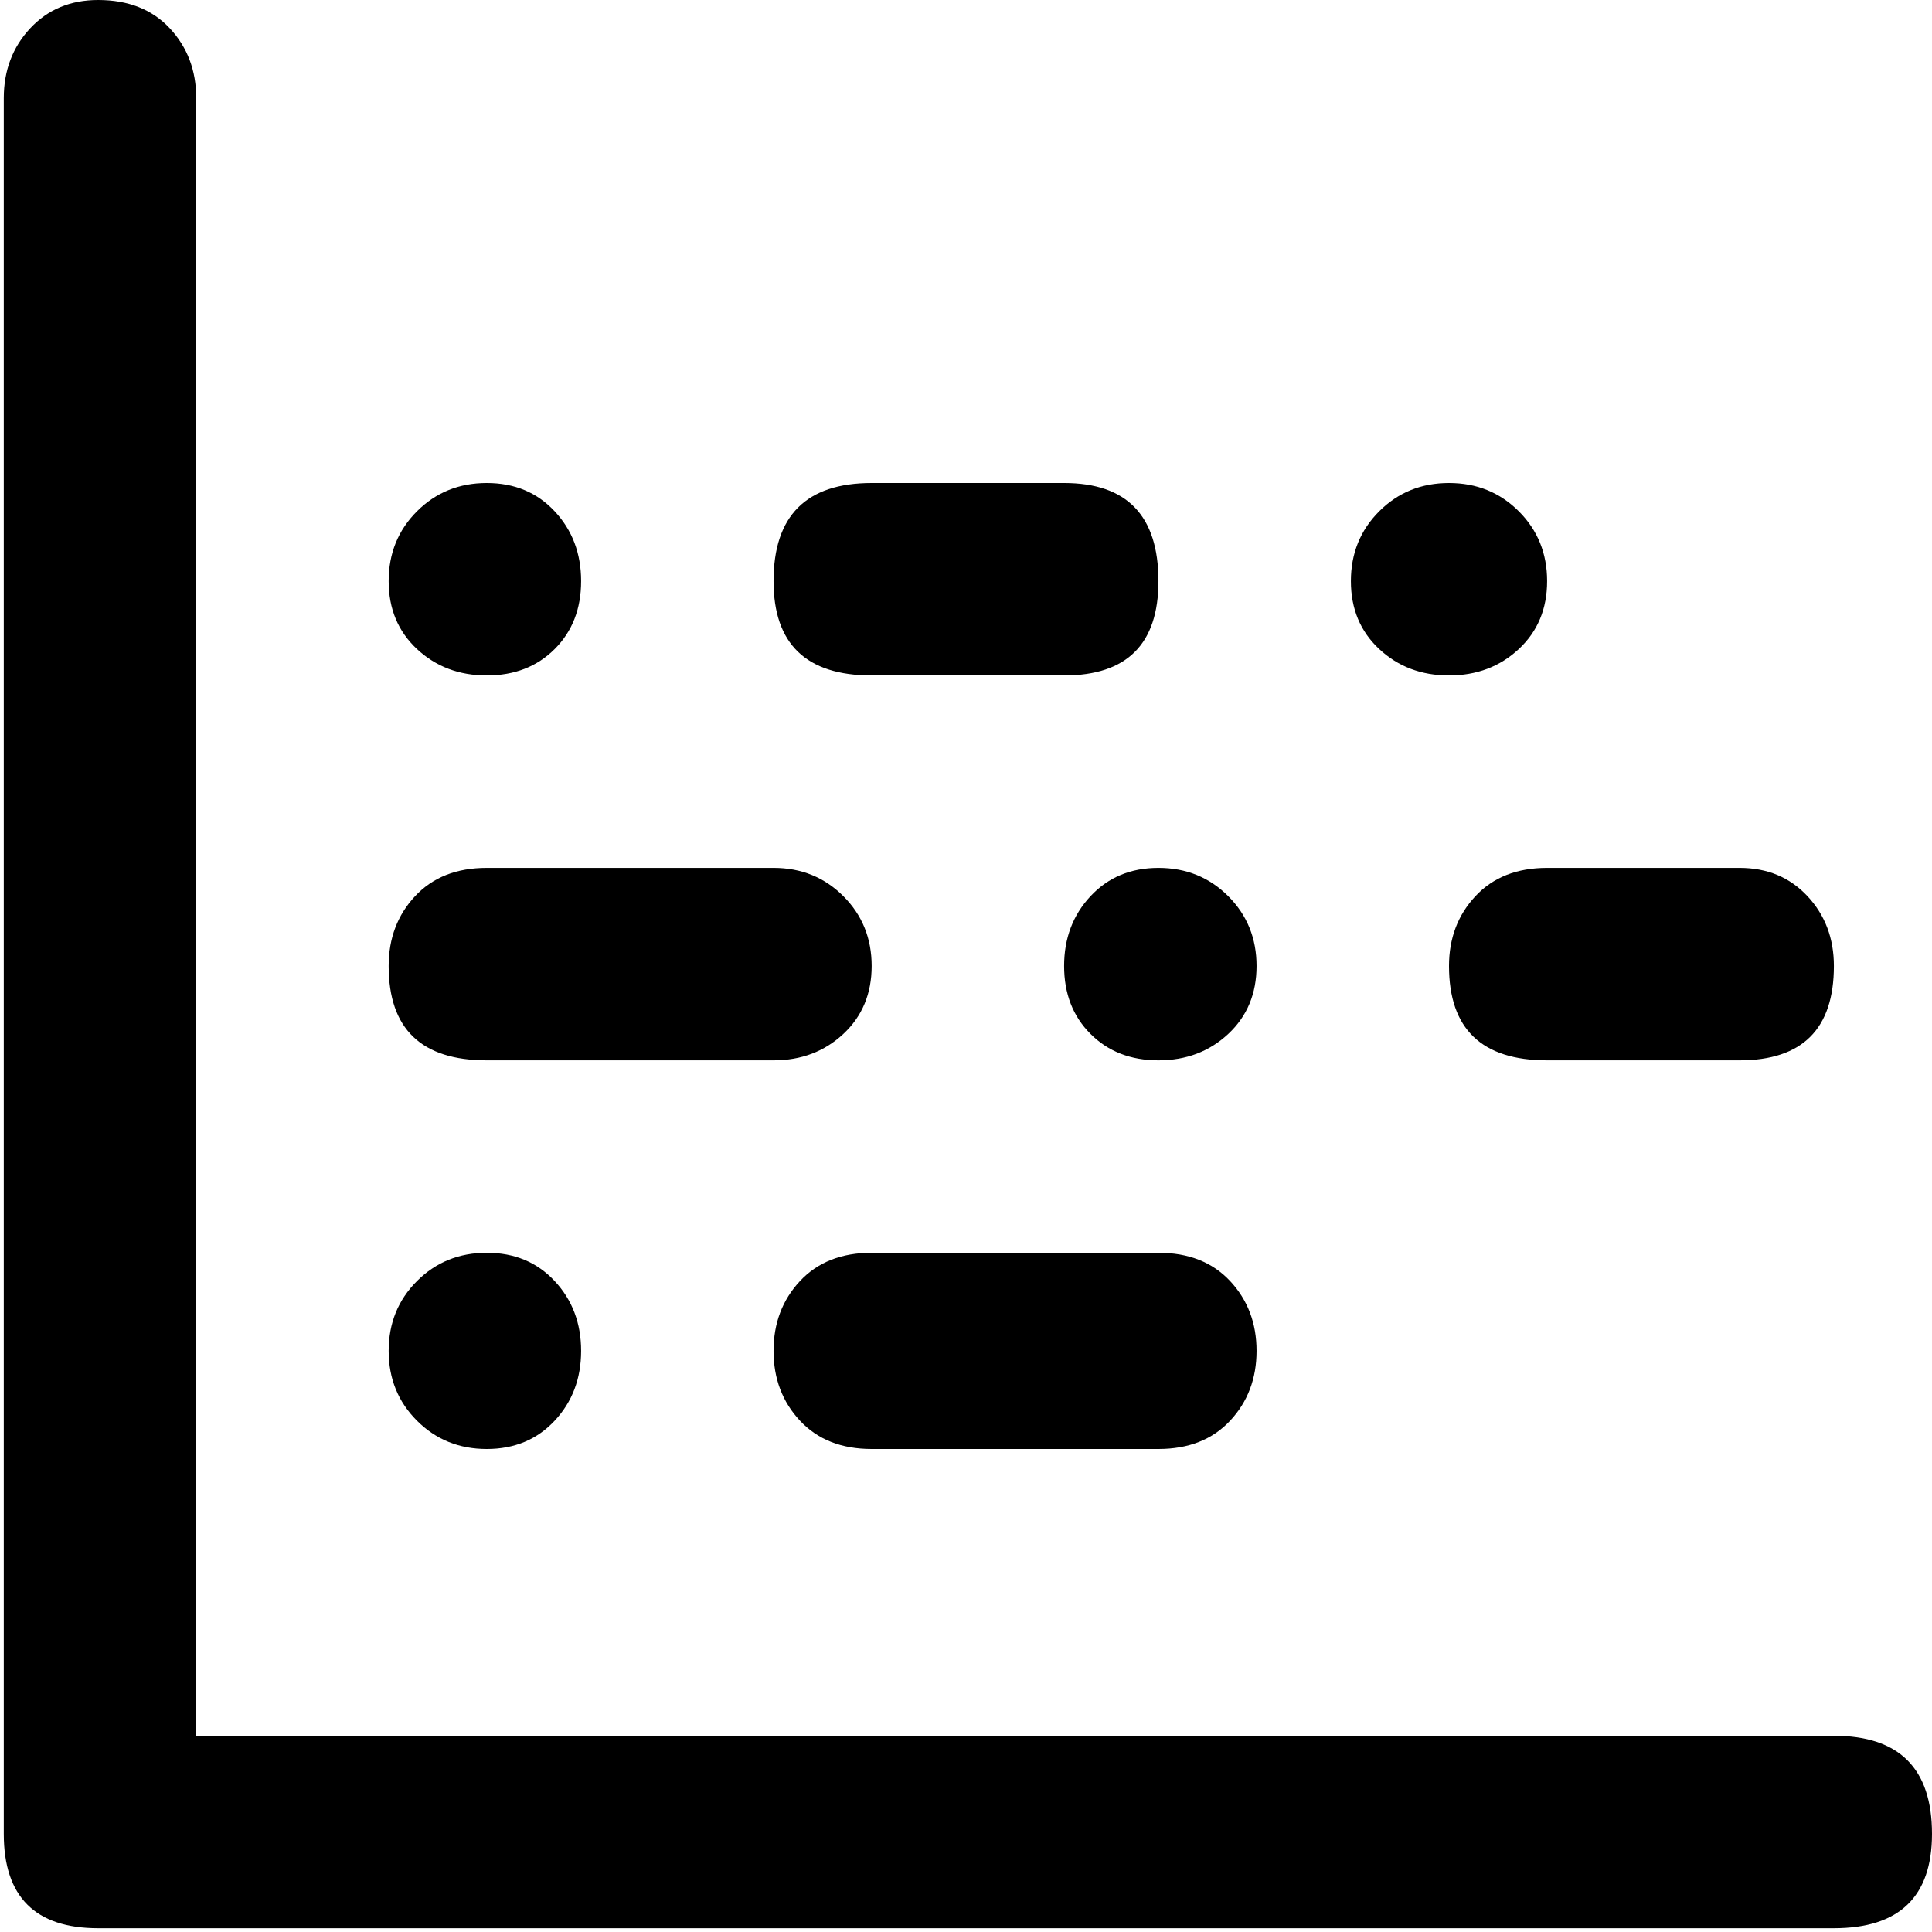 <svg xmlns="http://www.w3.org/2000/svg" viewBox="0 0 512 512">
	<path d="M129 281q-26 0-26-25 0-11 7-18.5t19-7.5h76q11 0 18.5 7.5T231 256t-7.5 18-18.5 7h-76zm178 51q12 0 19 7.5t7 18.5-7 18.5-19 7.5h-76q-12 0-19-7.5t-7-18.5 7-18.5 19-7.5h76zm-76-153q-26 0-26-25 0-26 26-26h51q25 0 25 26 0 25-25 25h-51zM129 332q11 0 18 7.5t7 18.5-7 18.5-18 7.5-18.5-7.5T103 358t7.5-18.5T129 332zm178-102q11 0 18.5 7.5T333 256t-7.5 18-18.5 7-18-7-7-18 7-18.5 18-7.5zM129 128q11 0 18 7.5t7 18.5-7 18-18 7-18.5-7-7.5-18 7.5-18.5T129 128zm255 0q11 0 18.5 7.5T410 154t-7.5 18-18.5 7-18.5-7-7.5-18 7.5-18.5T384 128zm0 128q0-11 7-18.5t19-7.5h51q11 0 18 7.5t7 18.5q0 25-25 25h-51q-26 0-26-25zm102 204q26 0 26 26 0 25-26 25H26q-25 0-25-25V26Q1 15 8 7.5T26 0q12 0 19 7.5T52 26v434h434z"/>
</svg>